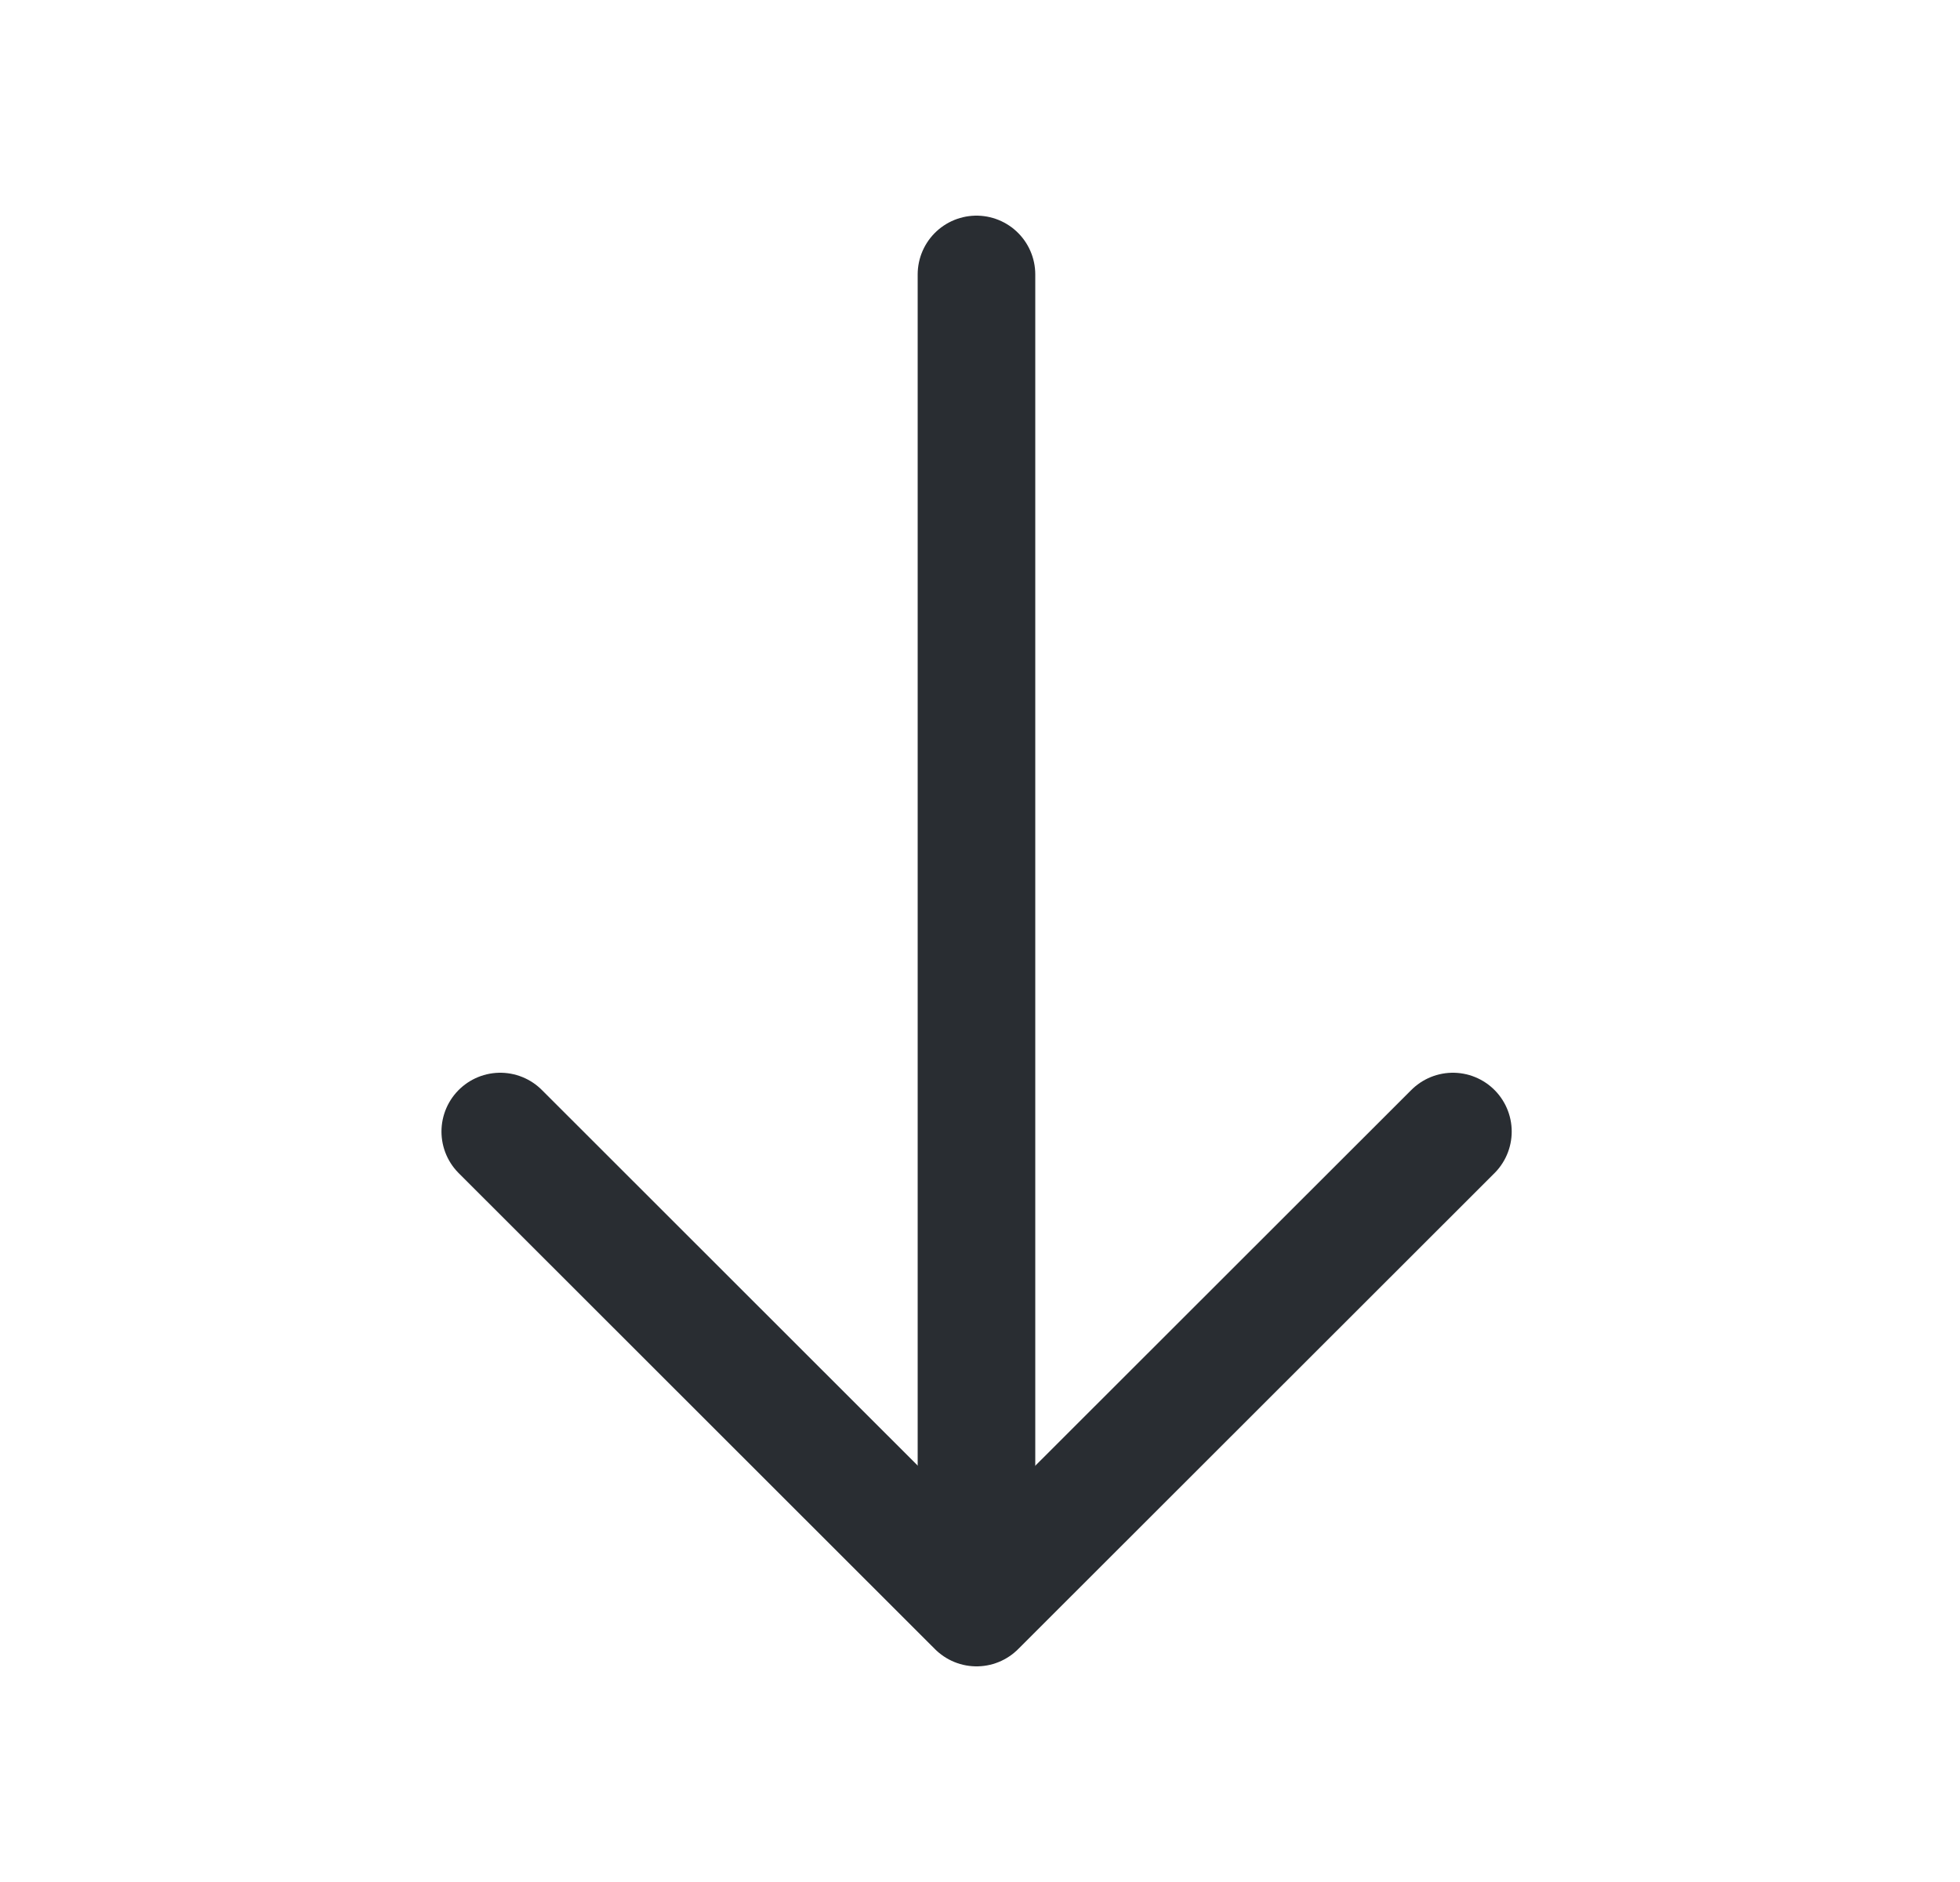 <svg width="25" height="24" viewBox="0 0 25 24" fill="none" xmlns="http://www.w3.org/2000/svg">
<path d="M18.532 14.43L12.456 20.5L6.381 14.43" stroke="#292D32" stroke-width="1.5" stroke-miterlimit="10" stroke-linecap="round" stroke-linejoin="round"/>
<path d="M12.455 3.5V20.33" stroke="#292D32" stroke-width="1.5" stroke-miterlimit="10" stroke-linecap="round" stroke-linejoin="round"/>
</svg>
